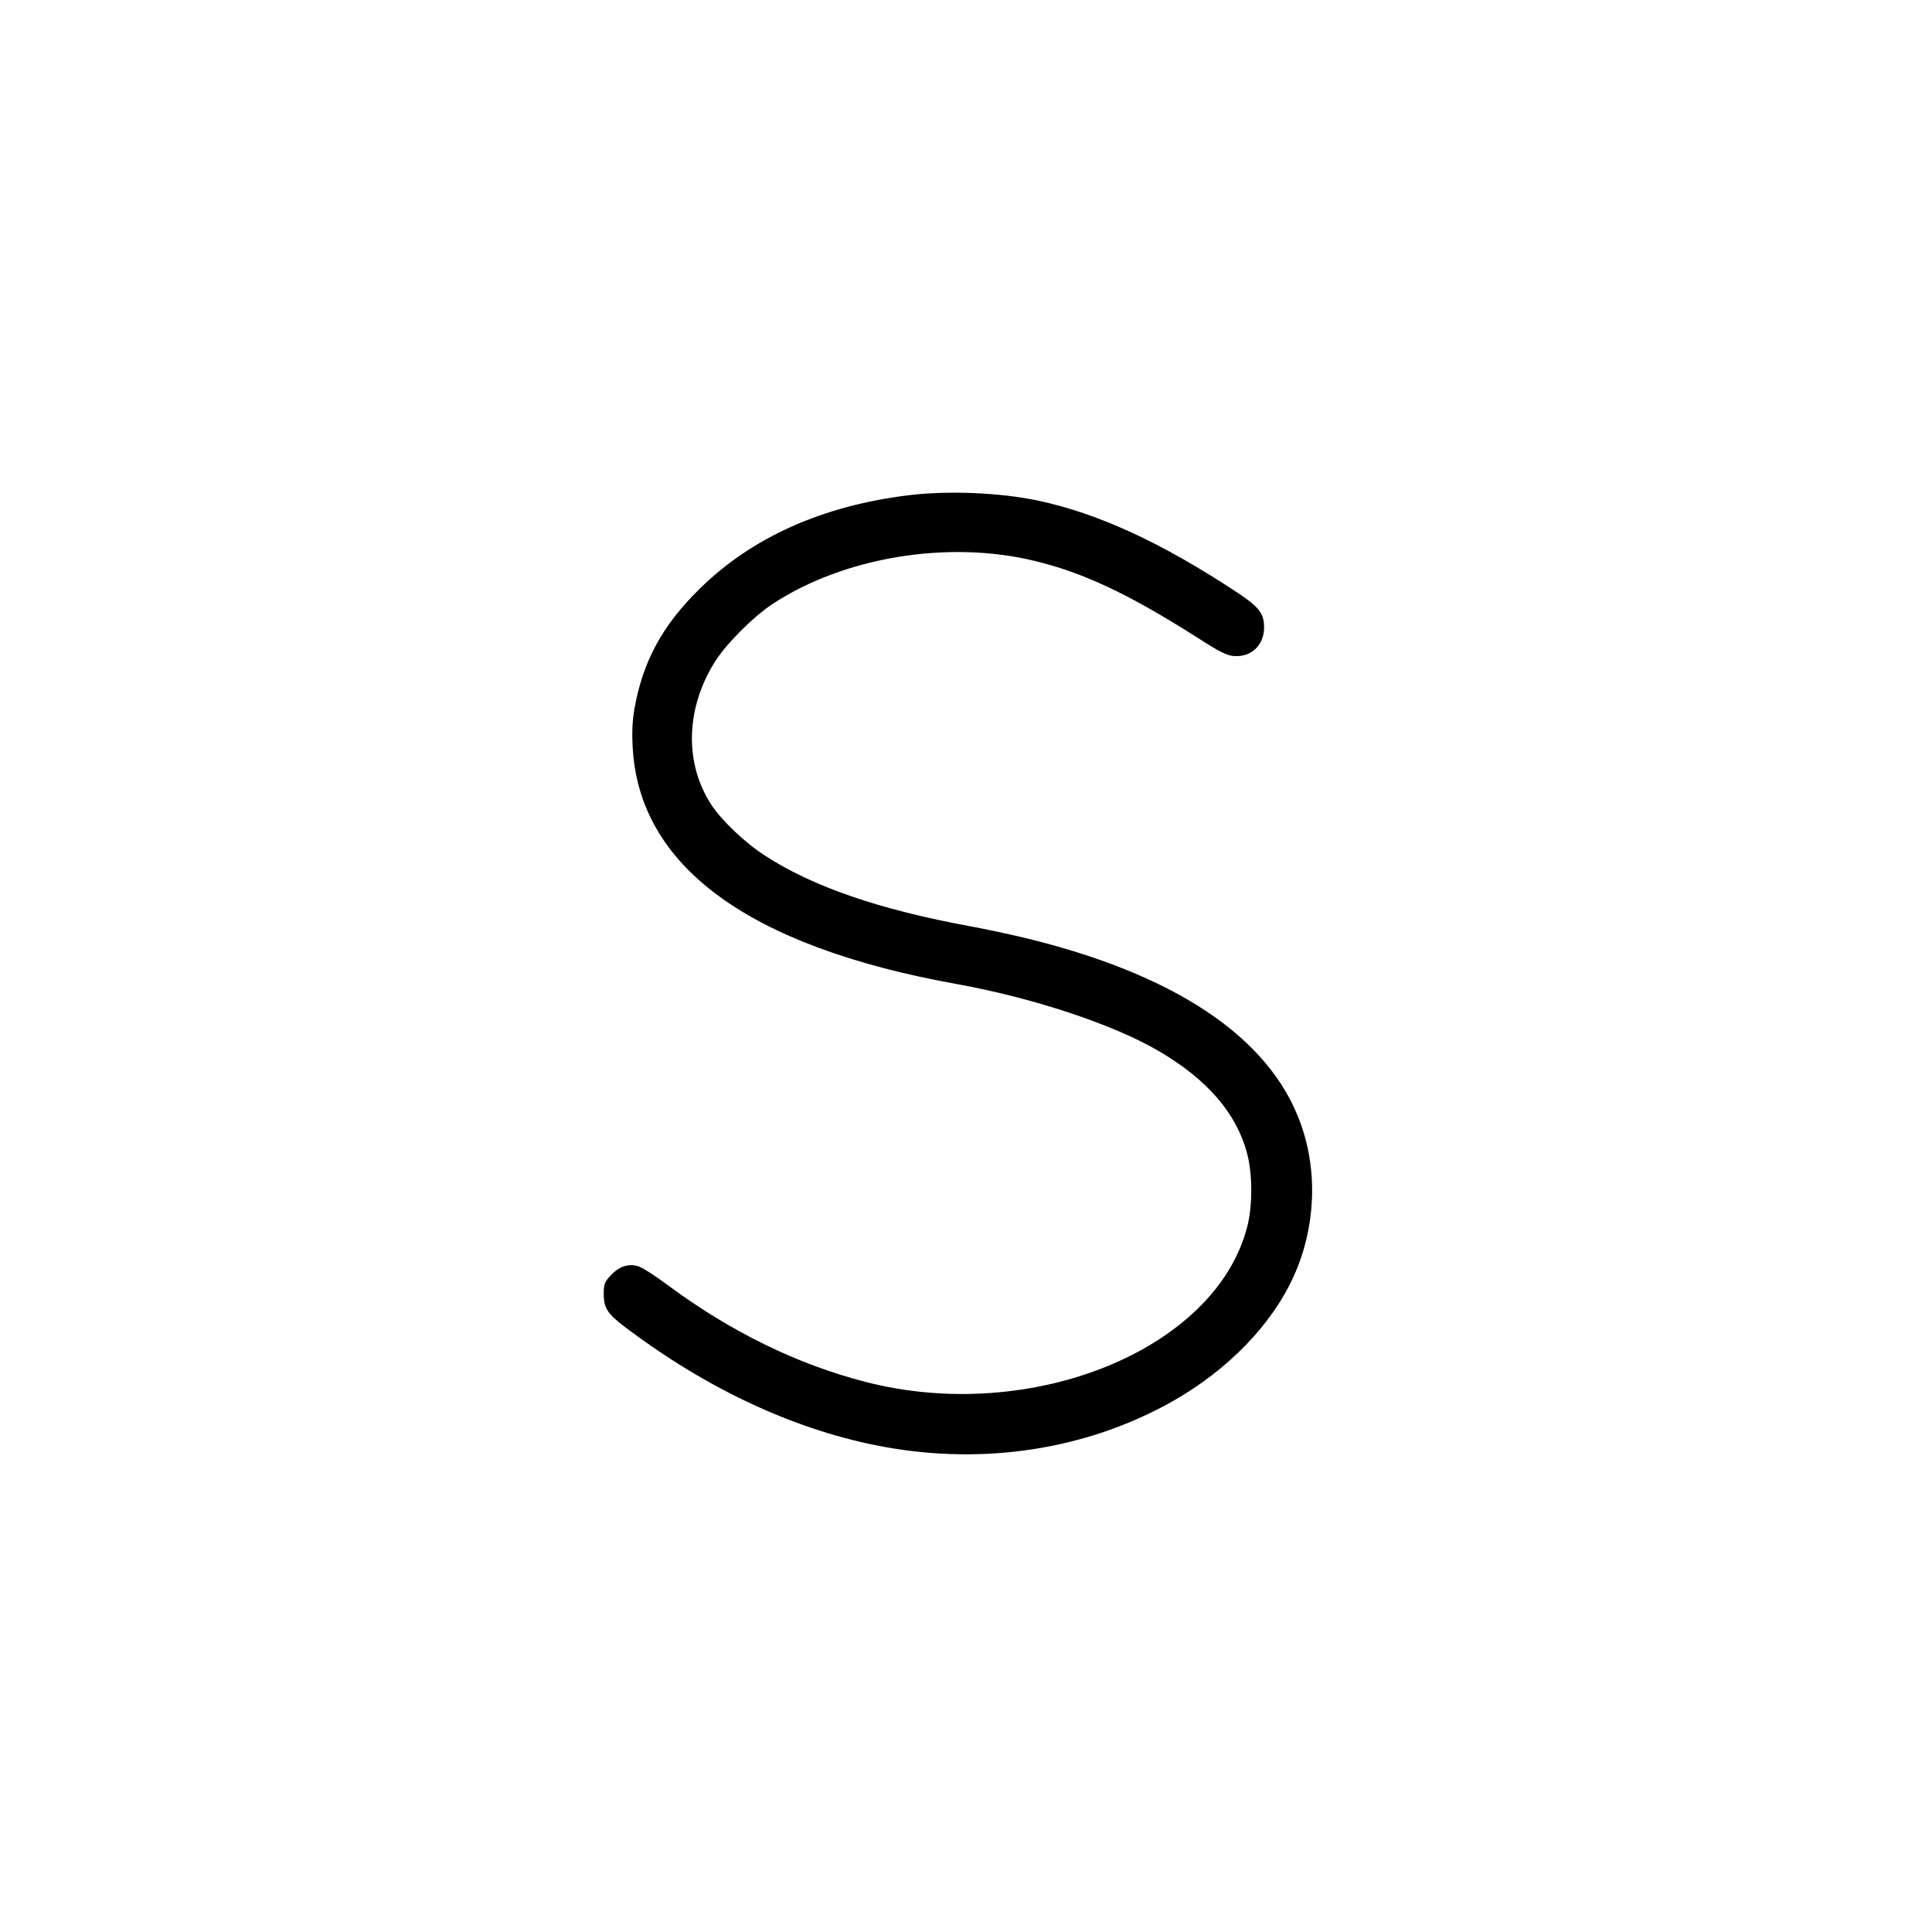 <svg version="1" xmlns="http://www.w3.org/2000/svg" width="1365.333" height="1365.333" viewBox="0 0 1024 1024"><path d="M481.5 262.5c-45.8 5.6-83.4 22.5-111.1 50-19.4 19.1-29.7 38.2-34.1 63-1.1 6.3-1.4 12.3-1 20 3.1 63.4 61.1 106.1 171.4 126 40.2 7.2 82.9 21.3 106.8 35.2 26.3 15.2 42 33.4 47.6 55.1 2.8 10.7 2.8 27.8-.1 38.6-16.9 65.1-114.6 104.7-202.4 82-36.1-9.3-71.6-26.7-104.6-51.2-6.3-4.7-13.2-9.2-15.3-9.9-5.3-1.9-10.7-.1-15.2 4.9-3.1 3.4-3.5 4.4-3.5 9.6 0 7.6 2 10.6 11.7 17.9 42.3 31.9 87.5 53.2 131.9 62.2 53.1 10.8 106.9 3.7 152.4-20.2 30.1-15.7 54.7-39.4 67.6-64.9 12.6-24.8 15.3-54.3 7.4-80.4-14.2-47.2-63.3-82.1-143.8-102.3-8.7-2.2-23.4-5.4-32.7-7.1-48.5-8.9-83.7-21-109.2-37.6-10.4-6.7-22.9-18.6-28.3-26.9-14.3-21.9-13.6-50.8 1.7-75.4 6-9.7 20.5-24.2 30.8-31 37.8-24.8 92.7-33.9 138.5-22.9 26 6.2 50.2 17.6 86.4 40.6 12.1 7.8 15.8 9.6 19.5 9.9 9.2.8 16.1-5.7 16.1-15.2 0-7.3-2.7-10.8-14-18.3-40.1-26.5-73.5-41.9-105.5-48.8-20-4.3-48.1-5.5-69-2.9z"/></svg>